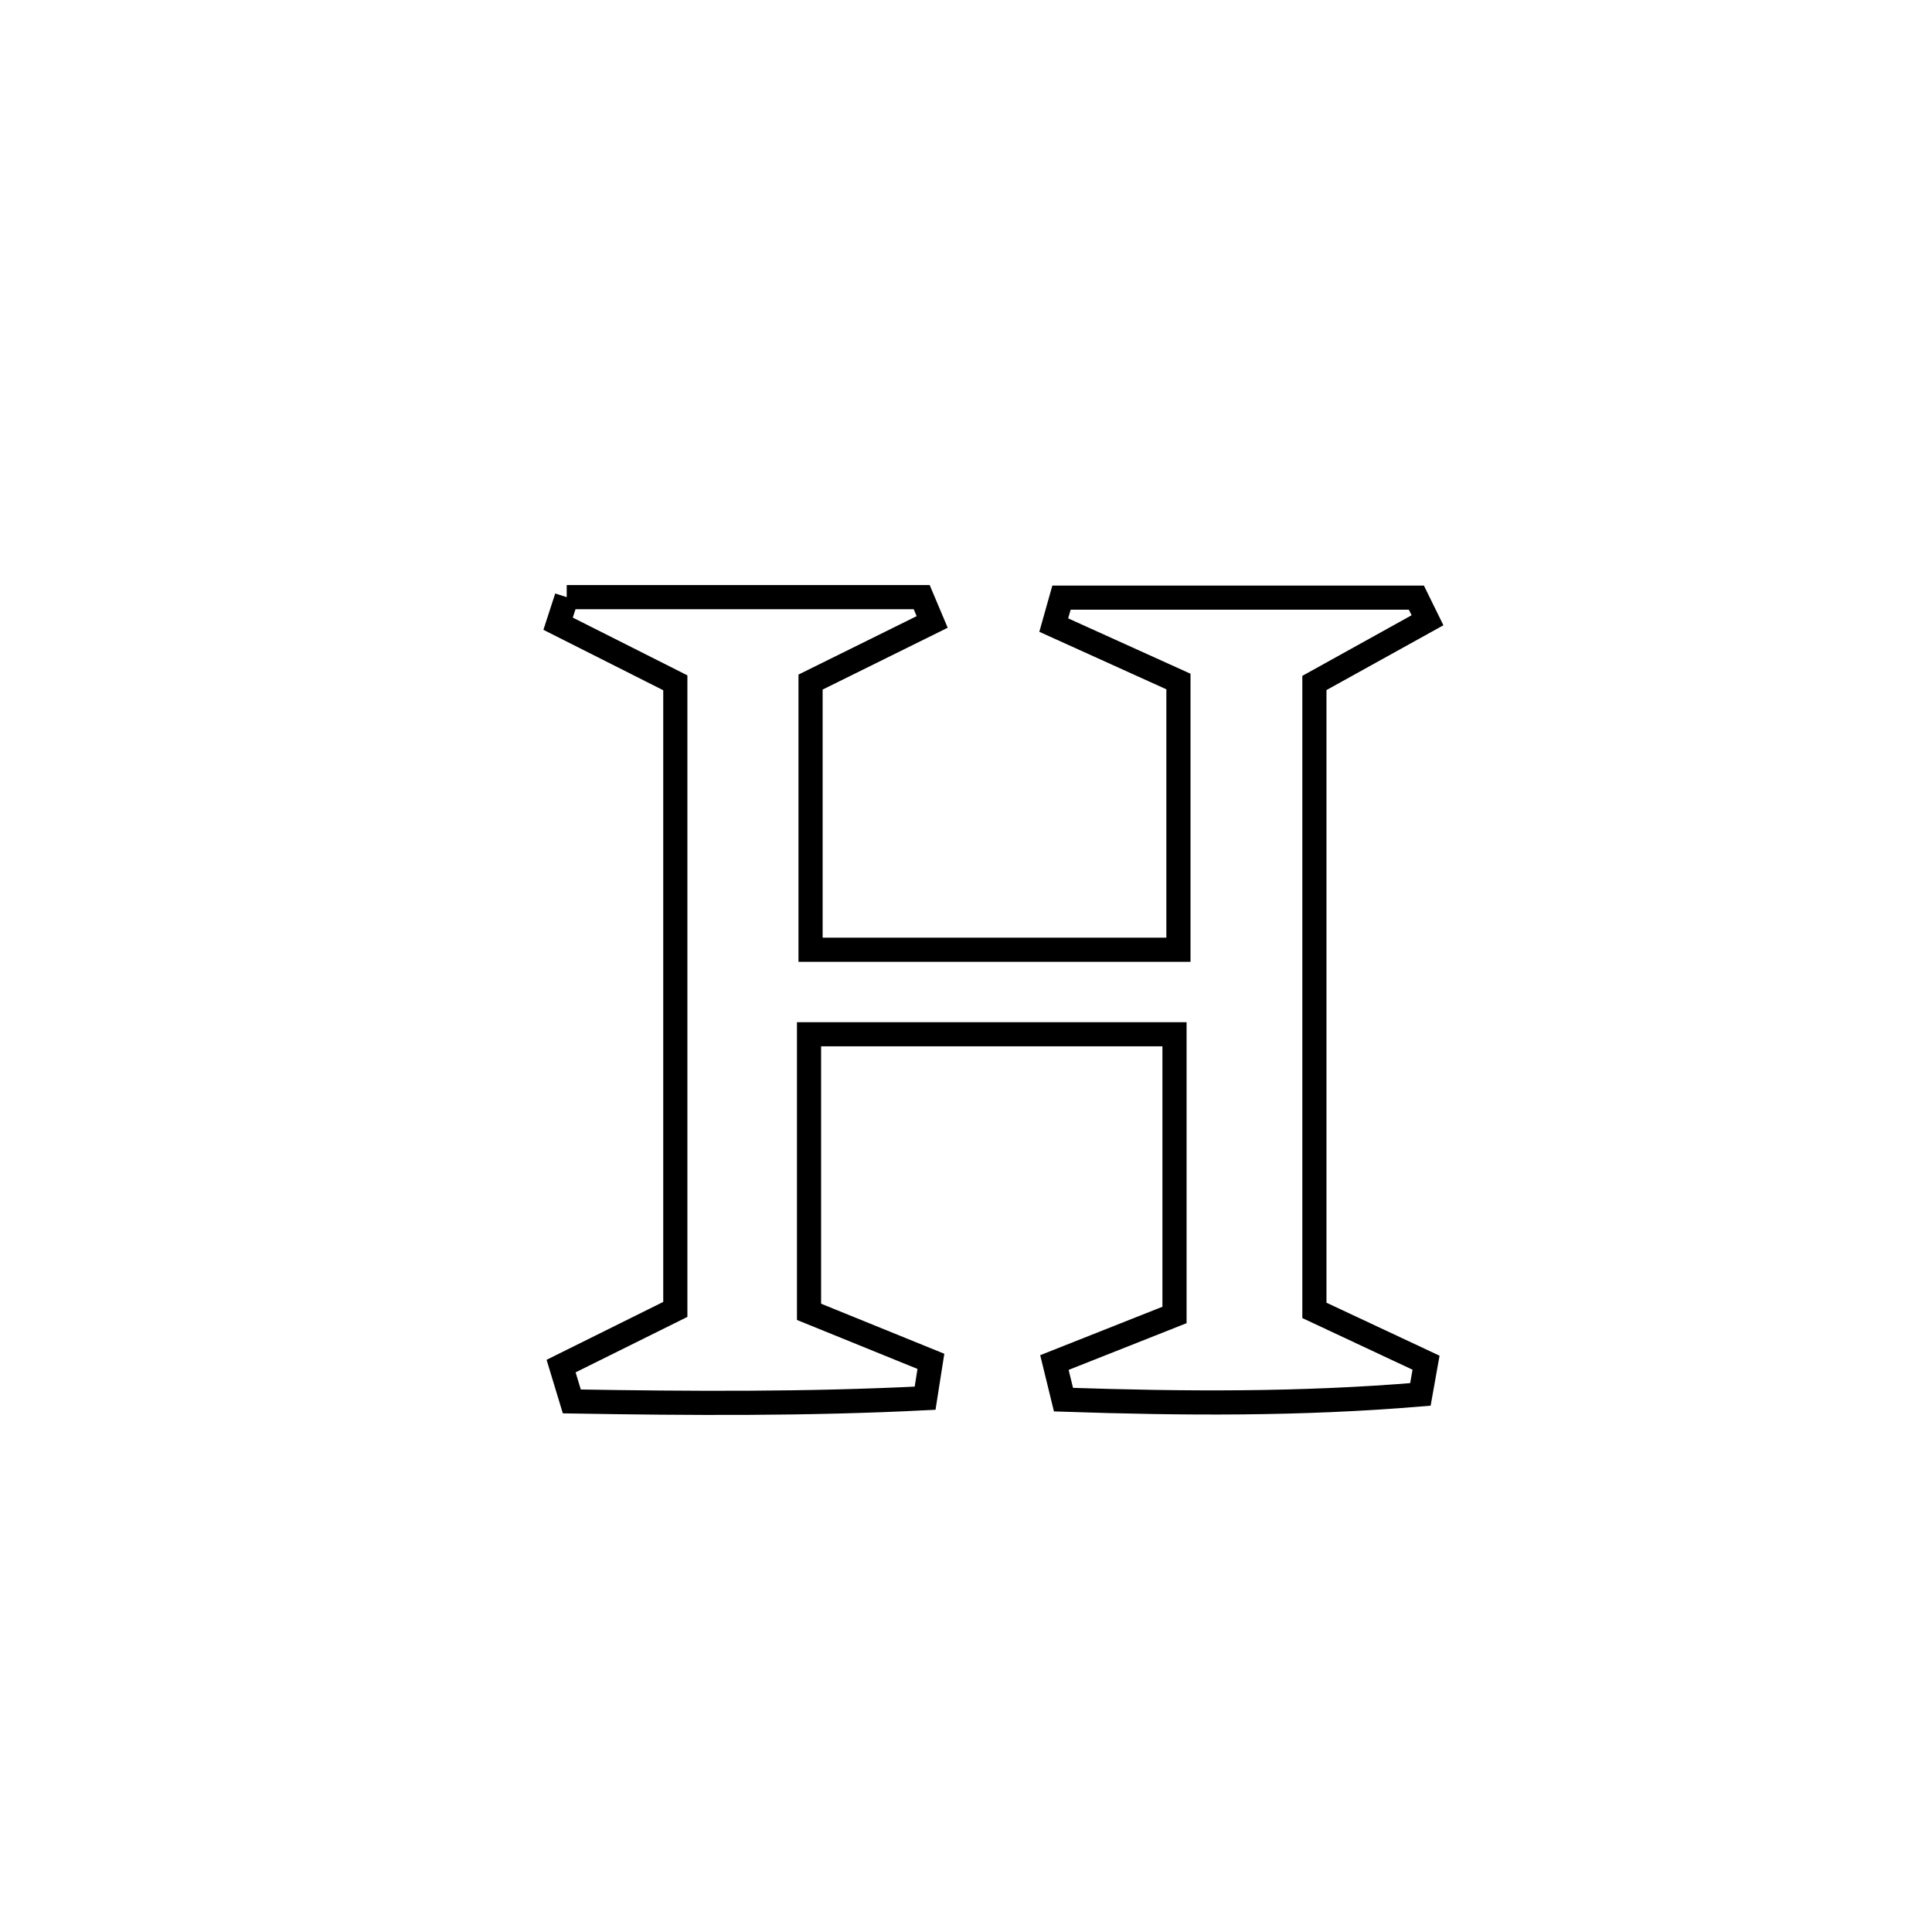<svg xmlns="http://www.w3.org/2000/svg" viewBox="0.0 0.0 24.0 24.0" height="200px" width="200px"><path fill="none" stroke="black" stroke-width=".3" stroke-opacity="1.0"  filling="0" d="M7.04 7.418 L7.04 7.418 C8.51 7.418 9.98 7.418 11.45 7.418 L11.45 7.418 C11.494 7.521 11.537 7.623 11.58 7.726 L11.58 7.726 C11.076 7.975 10.573 8.224 10.069 8.473 L10.069 8.473 C10.069 9.581 10.069 10.69 10.069 11.798 L10.069 11.798 C11.592 11.798 13.116 11.798 14.639 11.798 L14.639 11.798 C14.639 10.687 14.639 9.577 14.639 8.466 L14.639 8.466 C14.123 8.232 13.606 7.999 13.09 7.765 L13.09 7.765 C13.122 7.651 13.154 7.537 13.186 7.424 L13.186 7.424 C14.655 7.424 16.125 7.424 17.595 7.424 L17.595 7.424 C17.641 7.517 17.687 7.611 17.733 7.705 L17.733 7.705 C17.264 7.964 16.796 8.224 16.328 8.484 L16.328 8.484 C16.328 9.783 16.328 11.082 16.328 12.381 C16.328 13.68 16.328 14.979 16.328 16.278 L16.328 16.278 C16.79 16.494 17.253 16.711 17.715 16.928 L17.715 16.928 C17.692 17.059 17.669 17.191 17.645 17.322 L17.645 17.322 C16.15 17.447 14.71 17.437 13.211 17.387 L13.211 17.387 C13.173 17.233 13.135 17.08 13.098 16.926 L13.098 16.926 C13.595 16.729 14.092 16.532 14.59 16.335 L14.59 16.335 C14.59 15.992 14.59 13.121 14.59 12.848 L14.59 12.848 C13.076 12.848 11.563 12.848 10.05 12.848 L10.05 12.848 C10.05 13.997 10.05 15.147 10.05 16.296 L10.05 16.296 C10.555 16.501 11.06 16.706 11.564 16.911 L11.564 16.911 C11.54 17.064 11.516 17.216 11.492 17.369 L11.492 17.369 C10.023 17.443 8.573 17.434 7.103 17.409 L7.103 17.409 C7.058 17.263 7.014 17.116 6.97 16.97 L6.97 16.97 C7.443 16.735 7.916 16.501 8.389 16.266 L8.389 16.266 C8.389 14.969 8.389 13.672 8.389 12.374 C8.389 11.077 8.389 9.78 8.389 8.482 L8.389 8.482 C7.903 8.238 7.418 7.993 6.933 7.748 L6.933 7.748 C6.969 7.638 7.005 7.528 7.04 7.418 L7.04 7.418"></path></svg>